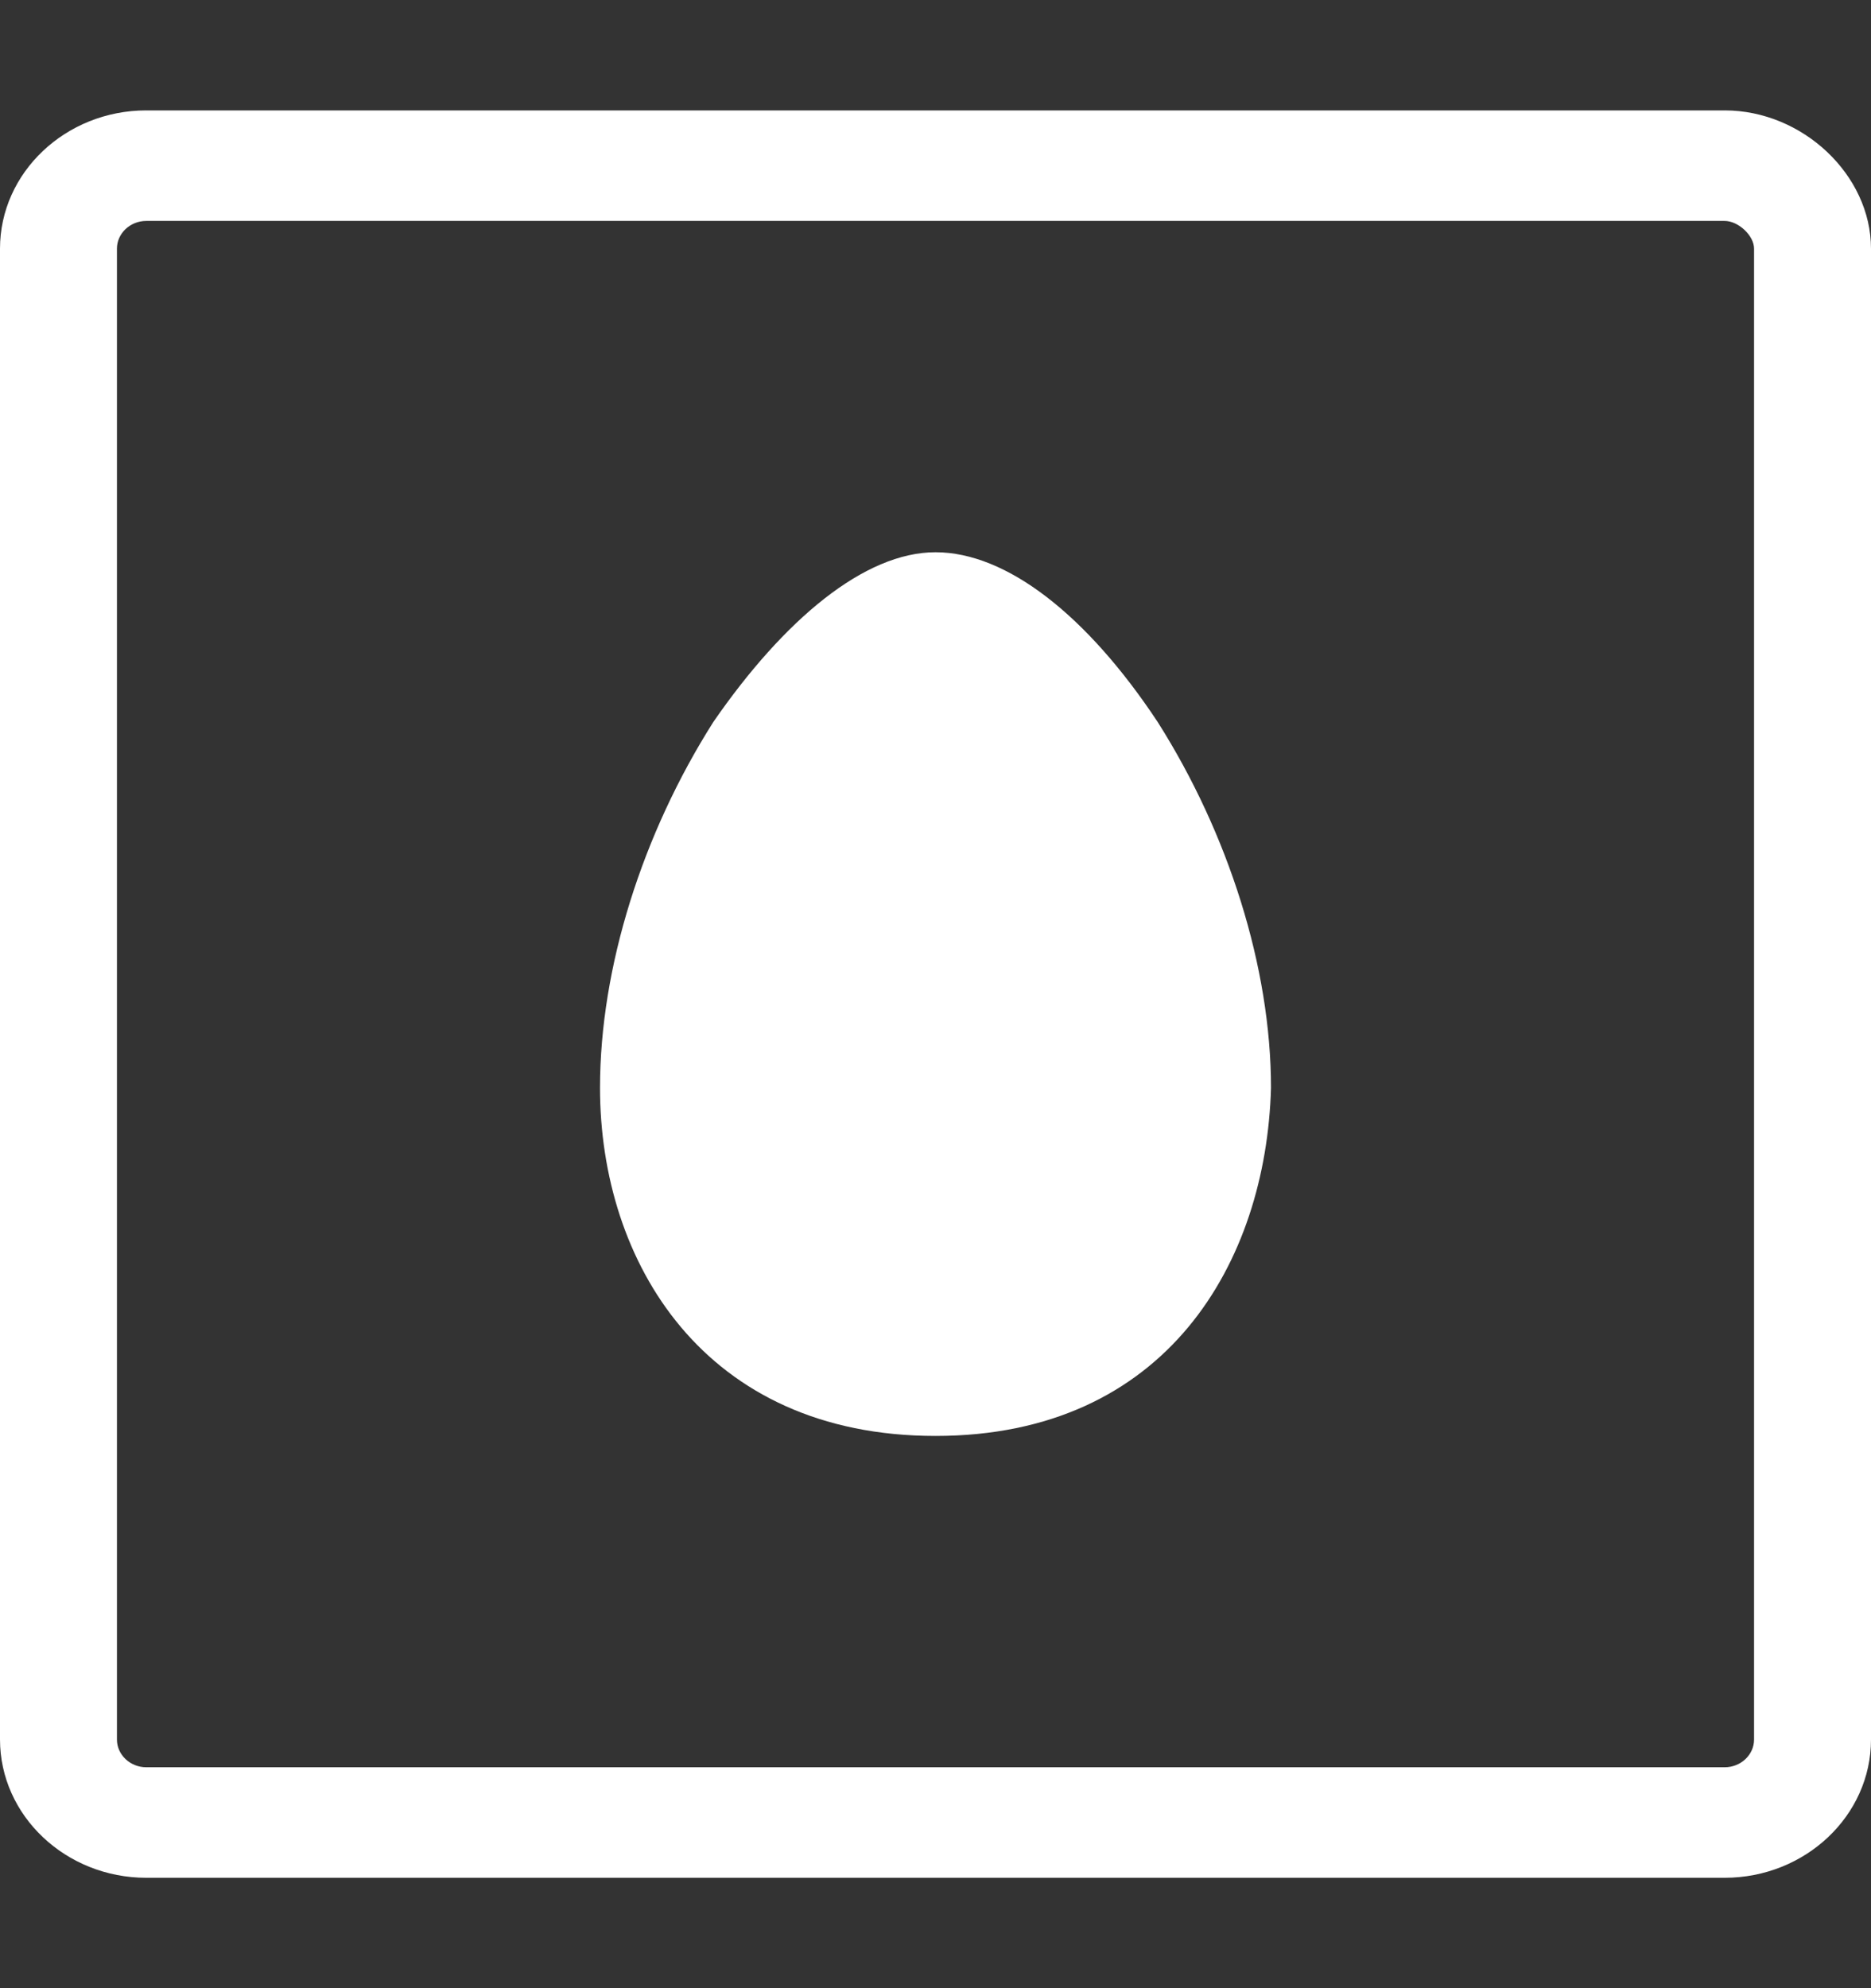 <svg xmlns="http://www.w3.org/2000/svg" width="16" height="17" viewBox="0 0 16 17"><rect x="0" y="0" width="16" height="17" fill="#333333" stroke="none"/><g fill="#FFF"><path d="M8 4.722c-.606 0-1.293.573-1.899 1.45-.606.954-.97 2.098-.97 3.129 0 1.488.889 2.977 2.869 2.977 1.98 0 2.828-1.489 2.869-2.976 0-1.03-.364-2.175-.97-3.13-.606-.915-1.293-1.45-1.899-1.45z"/><path d="M16 2.126c0-.63-.585-1.182-1.251-1.182H1.251C.562.944 0 1.475 0 2.126v12.747c0 .652.562 1.183 1.251 1.183h13.497c.69 0 1.252-.531 1.252-1.182V2.126zm-1 12.748c0 .13-.113.237-.251.237H1.251c-.138 0-.251-.107-.251-.237V2.126c0-.13.113-.237.251-.237h13.497c.118 0 .252.126.252.237v12.748z"/></g></svg>